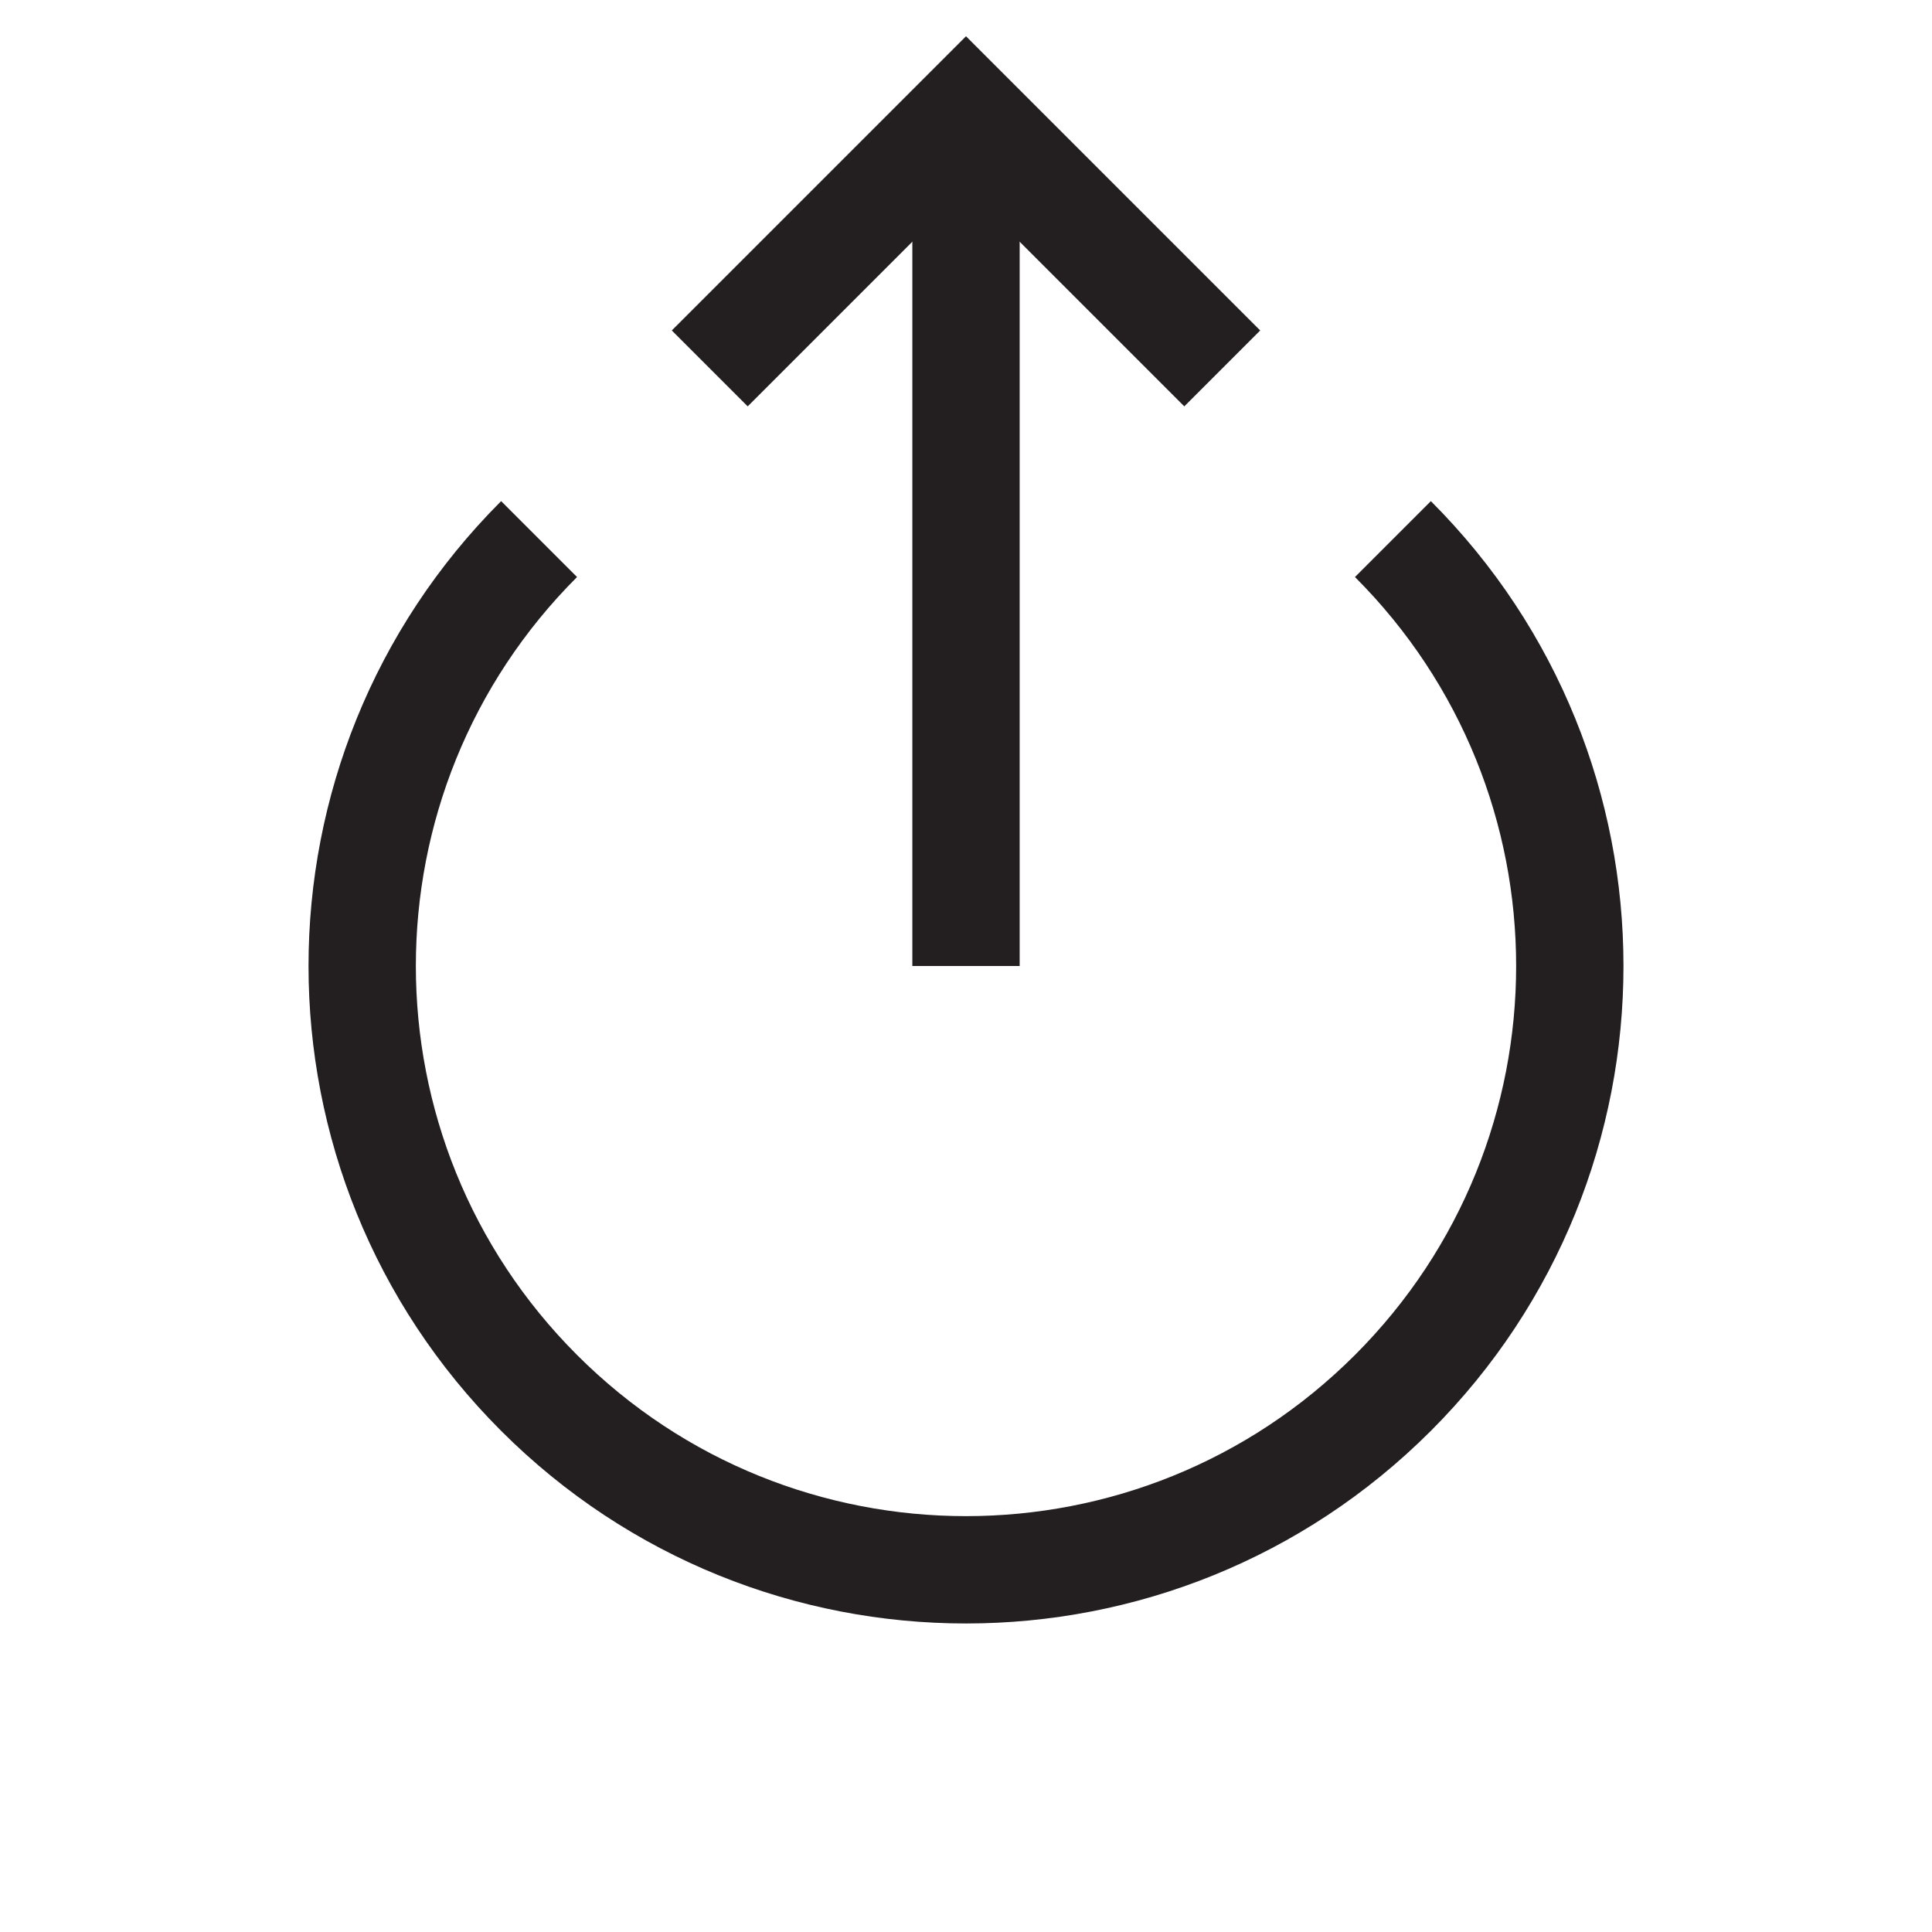 <?xml version="1.0" encoding="UTF-8"?>
<svg id="circular-loader" xmlns="http://www.w3.org/2000/svg" viewBox="0 0 72 72">
  <polyline points="26.45 13.73 36 4.18 45.55 13.73" style="fill: none; stroke: #231f20; stroke-miterlimit: 10; stroke-width: 4px;"/>
  <path d="M51.91,20.09c8.79,8.79,8.79,23.03,0,31.82s-23.03,8.79-31.82,0c-8.79-8.79-8.79-23.03,0-31.82" style="fill: none; stroke: #231f20; stroke-miterlimit: 10; stroke-width: 4px;"/>
  <line x1="36" y1="4.18" x2="36" y2="36" style="fill: none; stroke: #231f20; stroke-miterlimit: 10; stroke-width: 4px;"/>
</svg>